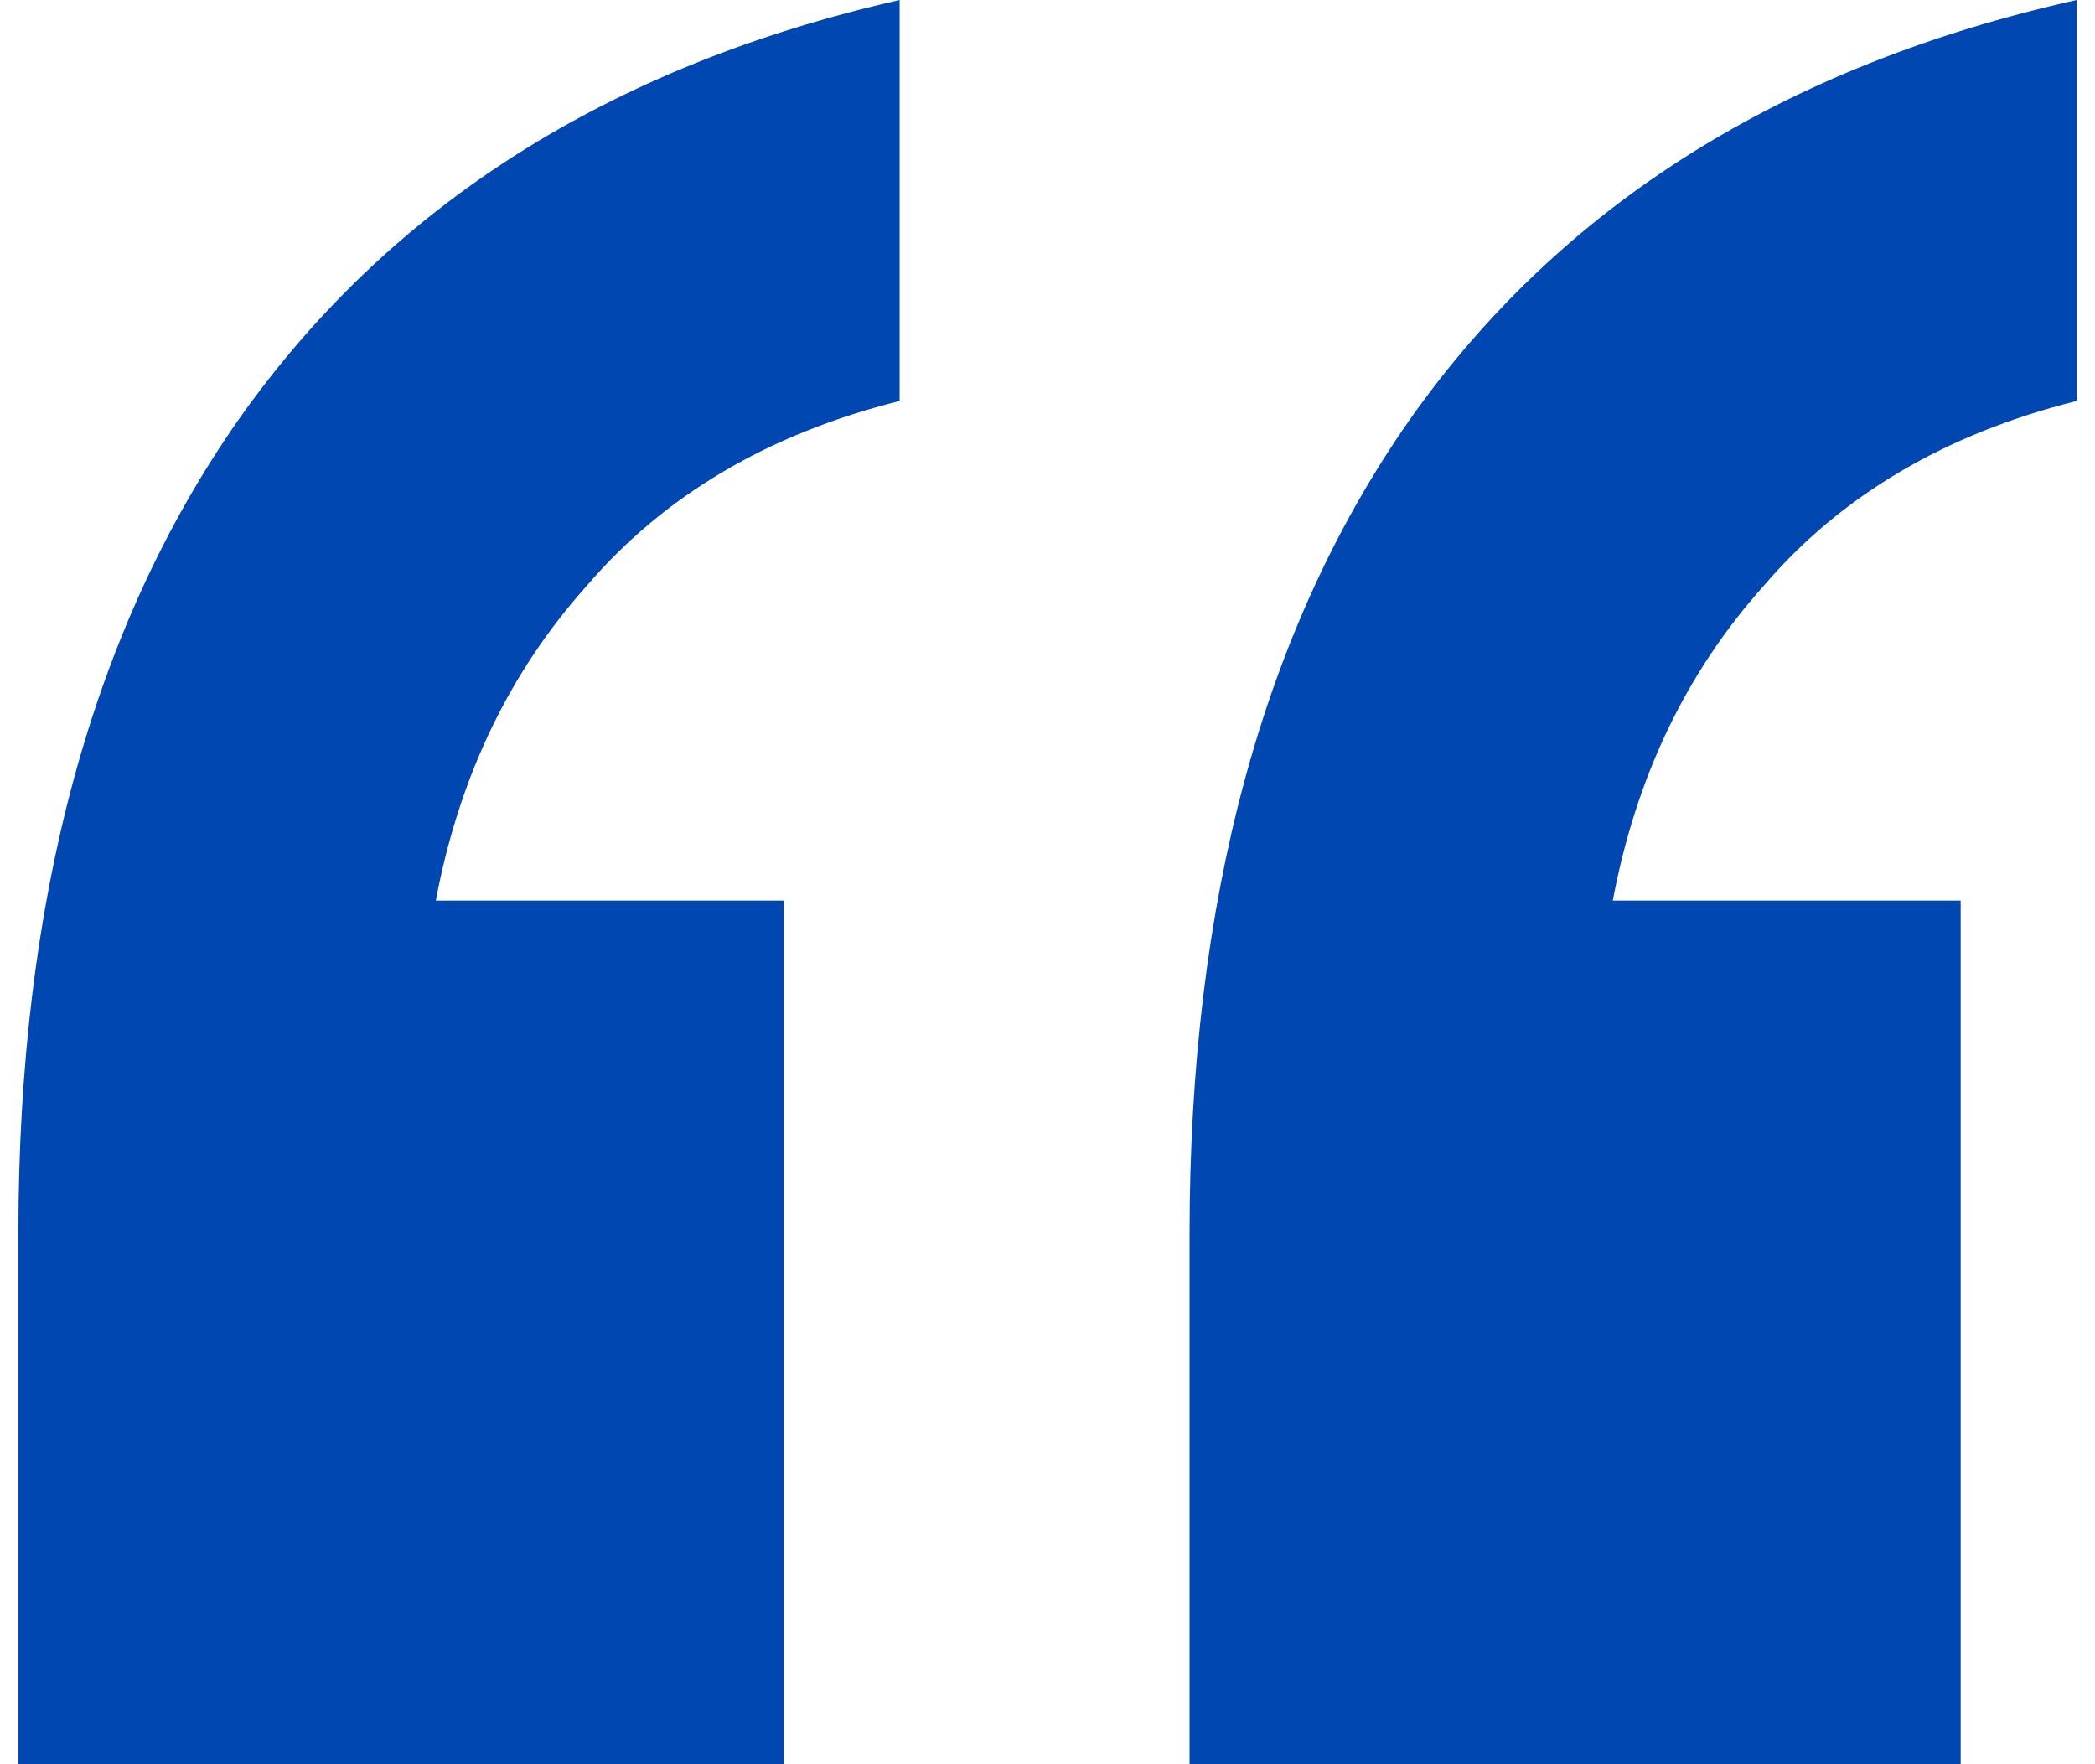 <svg width="57" height="48" viewBox="0 0 57 48" fill="none" xmlns="http://www.w3.org/2000/svg">
<path d="M32.365 48V33.566C32.365 24.503 34.363 17.119 38.359 11.413C42.461 5.594 48.508 1.79 56.5 0V10.909C52.924 11.804 50.085 13.482 47.982 15.944C45.878 18.294 44.511 21.147 43.88 24.503H53.345V48H32.365ZM0.5 48V33.566C0.5 24.503 2.498 17.119 6.494 11.413C10.596 5.594 16.59 1.79 24.477 0V10.909C20.902 11.804 18.062 13.482 15.959 15.944C13.856 18.294 12.489 21.147 11.858 24.503H21.323V48H0.5Z" fill="#0047B2"/>
</svg>

